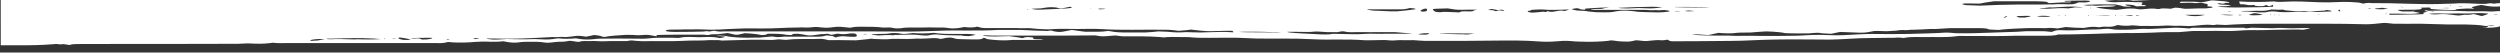 <?xml version="1.0" encoding="utf-8"?>
<!-- Generator: Adobe Illustrator 19.2.0, SVG Export Plug-In . SVG Version: 6.00 Build 0)  -->
<svg version="1.1" id="Layer_1" xmlns="http://www.w3.org/2000/svg" xmlns:xlink="http://www.w3.org/1999/xlink" x="0px" y="0px"
	 viewBox="0 0 1370.3 28.8" style="enable-background:new 0 0 1370.3 28.8;" xml:space="preserve" preserveAspectRatio="none">
<rect x="0" y="0" width="1370.3" height="28.8" fill="#333333" stroke="none"/>
<style type="text/css">
	.st0{fill:#ffffff;}
</style>
<path class="st0" d="M1159.4,0.1c0.9,0,1.8-0.1,2.5-0.1c1.5,0,3,0,4.2,0.1H1159.4z M1179.2,0.1h-13c1.6,0.1,2.8,0.3,2.9,0.4
	C1169.3,0.6,1176.6,0.1,1179.2,0.1z M1324,5.8c-0.1,0-0.4,0-0.8,0c-0.3,0-0.6,0.1-0.7,0.2C1323.3,5.9,1323.8,5.9,1324,5.8z
	 M1370.8,6.1v8.3c-1,0-0.7,0-0.8,0.1c-0.2,0.2-3.1,0.7-5.9,0.7c0,0,0,0-2.6,0c-0.3,0-0.3,0-0.3,0c-0.3-0.1,0.1-0.2,1-0.1
	c0.9,0.1,1.8-0.9,1.8-0.9s0.5,0.1,1.1,0.1s2.2-0.1,2.2-0.2c0-0.1-1.7-0.2-2.3-0.1c-0.6,0-1.6,0.2-2.3,0.3c0,0,0,0-0.5-0.1
	c-6.7-1.1-13.9-0.7-20.9-0.8c-4.9-0.1-9.7-0.3-14.5-0.4c-4.9,0-9.9,0.1-14.9,0c-2-0.1-4.1-0.6-5.8-0.4c-6.9,0.8-9.3,0.7-9.3,0.7
	c-6.3-0.2-16.6-0.3-22.9-0.3h-33.3c-6.3,0-15.6,0.3-20.6,0.7c0,0,0,0-4.7-0.2c-0.5,0-0.5,0-0.5,0c-0.6,0.2-2.1,0.3-3.4,0.1
	s-6.4,0.2-8.4,0.5c0,0,0,0-1.9,0.1c-1.3,0.1-1.3,0.1-1.3,0.1c-1.5-0.1-3.5-0.2-4.7-0.2s-4.1,0.1-4.4,0c-0.2-0.1-2.9-0.2-5.5,0
	c0,0,0,0-2.3,0.1c-2.5,0.1-5,0-7.5,0c-2.4,0-2.4,0-2.4,0c-2.5-0.3-5-0.4-5.6-0.2s-4,0.2-6.6-0.3c0,0,0,0-2.3,0.7
	c-2.2,0.6-4.8-0.1-7,0.4c-0.3,0.1-0.9,0.1-1.2,0.1c-2.2-0.3-4.1-0.3-6.3,0.1c-1.8,0.3-1.8,0.3-1.8,0.3c-2.8,0-7.3-0.2-9.9-0.5
	c0,0,0,0-2.9,0.5c-1.7,0.3-1.7,0.3-1.7,0.3c-1.8-0.3-4.6-0.4-6.1-0.2c0,0,0,0-1.4,0c-3.1,0-6.2-0.1-9.2,0c-4.3,0.2-8.6,0.3-12.9,0.7
	c-2.6,0.3-2.6,0.3-2.6,0.3c-3.3-0.1-5.9-0.3-5.7-0.4c0.2-0.2-1.7-0.6-4.8-0.6c-3,0-13,0-15.3,0s-8.9,0.6-9.9,0.5
	c-1-0.2-6.2,0.3-8.6,0.3c0,0,0,0-2.3,0.1c-1.4,0-1.4,0-1.4,0c-1.9,0.2-3.5,0.3-3.7,0.2c-0.2-0.1-2.7-0.1-4.5,0.3c0,0,0,0-1.9,0.1
	c-3.2,0.2-3.2,0.2-3.2,0.2c-3.5-0.2-7-0.2-7.6,0c-0.6,0.2-3.8,0.8-5.8,0.8c-2,0.1-9.5-0.4-12.2-0.4c0,0,0,0-2,0.4
	c-2.9,0.6-2.9,0.6-2.9,0.6c-3.2-0.1-5.9-0.3-6-0.4c-0.1-0.2-3-0.2-6.2,0.2c0,0,0,0-3.2,0c-3.3,0-3.3,0-3.3,0c-3.7,0-6.8-0.1-6.9-0.2
	c-0.2-0.2-4.9-0.8-10.1-0.9c0,0,0,0-4.6,0.3c-3.7,0.3-3.7,0.3-3.7,0.3c-4.1,0-8,0.1-8.8,0.3c-0.7,0.2-5.6,0.3-9-0.1c0,0,0,0-3.2,0.7
	c-2.3,0.5-2.3,0.5-2.3,0.5c-2.7-0.2-5.5-0.4-6.3-0.4s-2.9,0.1-2.5,0.2c0.4,0.1,6.4,0.5,12.3,0.5c0,0,0,0,5.5,0c2.3,0,2.3,0,2.3,0
	c2.5,0.2,6.7,0.2,9.3,0.1c0,0,0,0.1,2.4,0c2.3,0,4.6,0.1,6.9,0.1c2.5,0,5,0,7.5,0s5-0.1,7.5-0.1c5.4,0.1,10.7-0.6,16.2-0.5
	c5.3,0.2,10.8,0.4,16,0c8-0.5,12.2-0.5,12.2-0.5c6.3,0.1,15.3,0.1,20.1,0c4.8-0.1,18.4-0.5,19.7-0.7c1.4-0.2,5.5,0.2,6.6,0.3
	c1.1,0.1,6.3,0,9.3,0s14-0.5,18.1-0.6c0,0,0,0,3.7-0.1c2.6-0.1,2.6-0.1,2.6-0.1c2.9-0.3,6.6-0.4,8.1-0.3c0,0,0,0,1.6,0
	c1.9,0,1.9,0,1.9,0c2.1-0.1,5.2,0.1,7.1,0.4c0,0,0,0,2-0.7c1-0.4,3.6-0.3,5.4-0.2c6.1,0.2,11.9-0.5,17.9-0.5c2.5,0,4.8-0.7,7.8-0.1
	c2.1,0.4,5.1,0.3,7.6,0.3c3.3-0.1,3.3-0.1,3.3-0.1c3.7-0.3,6.8-0.5,7-0.4c0.1,0.1,2.2,0.1,4.5,0c2.4-0.1,9.9-0.5,12-0.6
	c2.1-0.1,8.1,0.4,8,0.4c0,0,0,0,0.1,0c1.1-0.5,2.6-0.4,4.1-0.4c8.6,0,17.2,0,25.8,0c0.2,0,0.5,0.2,0.8,0.3c0.1,0,0.1,0,0.1,0
	c0.2,0.1,1.5-0.1,3-0.3c0,0,0,0,1.4,0c3.7,0.1,3.7,0.1,3.7,0.1c4.3,0.2,8.6,0.2,9.5,0c0.9-0.1,5.4,0.2,7.7,0.2
	c2.3-0.1,8.7-0.2,9.2-0.1c0.6,0.1,1.2,0.3,0.2,0.3c-1,0.1-3,0.7-3.6,0.6c-0.6-0.2-7.1-0.1-13.4,0c0,0-1.3,0-7.6,0.2
	c-2.5,0.1-5,0-7.5,0c-4.3,0-8.3,0.6-12.7,0.5c-4.2-0.1-8.4-0.1-12.6,0c-1.4,0-2.7,0-4.2,0c-2.3,0-2.3,0-2.3,0
	c-2.7,0.2-6,0.5-7.4,0.6c-1.5,0-5.6,0-6.2,0c0,0,0,0-0.5,0c-2.8,0-5.5,0.2-8.2,0.3c-8.4,0.3-13.9,0.2-13.9,0.2
	c-6.3,0.1-14.9,0.3-19.1,0.5c-4.2,0.2-16.7,0.3-18.3,0.3c0,0,0,0.1-1.5,0.4c-1.4,0.2-3.4,0.3-5.1,0.3c-1.9,0-3.8,0-5.7,0
	c-1.7,0-1.7,0-1.7,0c-1.9,0-8.4-0.1-14.4,0.1c-6,0.2-23.7-0.1-25.9,0c0,0,0,0-1.9,0.2c-5.3,0.7-10.8,0.3-16.2,0.4
	c-3.8,0.1-7.8-0.3-11.6,0.4c-0.7,0.1-0.7,0.1-0.7,0.1c-1.2-0.2-3.4-0.3-5-0.1c0,0,0,0-1.4,0c-7.5,0.2-15.2,0-22.5,0.5
	c-8,0.5-12.2,0.5-12.2,0.5c-6.3-0.1-16.7-0.1-23-0.1c0,0-9.3,0-19.6,0.5c-7.2,0.4-14.3,0.3-21.4,0.4c-7,0.1-14.1,0.1-21.2,0.1
	c-0.7,0-0.7,0-0.7,0c-0.7,0-1.4-0.2-1.6-0.4c-0.1-0.2-0.9-0.6-1.4-0.4s-2.6,0.4-3.7,0.2s-5.9,0.4-7.3,0.5c-1.4,0.1-5.5-0.6-6-0.4
	s-2.9,0.7-4.2,0.7s-4.9-0.1-5.8-0.3s-3.7-0.5-4-0.3c-0.3,0.2-5.7,0.7-11.5,0.7c0,0,0,0-5-0.1c-3.1,0-6.1-0.6-9.3-0.4
	c-1.9,0.1-3.8,0.3-5.8,0.4c-1.9,0.1-3.9,0.1-5.7,0c-10.5-0.8-20.2-0.6-20.2-0.6c-6.3,0.1-16.7,0.2-23,0.2c0,0-10,0-20.7,0
	c-2.1,0-4.2-0.3-6.4-0.4c-2.3,0-4.6,0.1-6.9,0c-2.2-0.1-4.2,0.4-6.6,0.1c-2-0.3-4.5-0.1-6.8-0.1c-2.4,0-5,0.2-7.4,0
	c-9.1-0.7-18.5,0-27.6-0.5c-10.4-0.6-20.7-0.2-31.1-0.4c-3.3-0.1-6.6-0.3-9.9-0.4c-3.6-0.1-7.3,0-10.9,0c-3.4,0-6.9,0.1-10.3,0
	c-2.6,0-4.9-0.4-7.6-0.4c-2.5,0-2.5,0-2.5,0c-2.8-0.1-7-0.1-9.4,0.2c0,0,0,0-2-0.2c-6.7-0.5-13.4-0.4-20.2-0.4
	c-1.9,0-3.3-0.6-5.3-0.4c-2.5,0.2-5.5,0.6-7.4,0.3c-2.5-0.4-2.5-0.4-2.5-0.4c-2.5,0-9.8,0.1-16.1,0.1c0,0-21.8,0-38.5,0
	c-1.8,0-1.8,0-1.8,0c-2.5-0.1-4.9-0.2-5.3-0.1c-0.4,0.1,1.2,0.6,6.4,0.6c0,0,0,0,4.1-0.1c4-0.1,4-0.1,4-0.1c3.8,0.5,7,1,7,1.1
	c0,0,0.3,0.1,0.6-0.1c0.3-0.2,1.5-0.5,2.4-0.5c0.9,0,3.3,0.2,3.1,0.4c-0.3,0.2,0.1,0.8,1.3,0.8s4.4,0,4.4,0.1c0,0-0.9,0.2-1.9,0.3
	c0,0,0,0-1,0c-4.4,0-8.8,0-13.2,0c-1,0-1,0-1,0c-1.3,0.1-4,0.3-6,0.2c-2,0-7.5-0.5-7.9-0.7c-0.4-0.3-1.9-0.9-2-0.6s-1.7,0.9-3.3,0.8
	c0,0,0,0-1.5,0c-1.3,0-1.3,0-1.3,0c-1.5,0-3.6-0.1-4.6-0.1s-4.1-0.1-4.6-0.3c-0.4-0.2-2.1-0.6-2.6-0.6s-2.6,0.1-3.2,0.3
	c-0.5,0.1-2.6,0.6-2.8,0.4s-2-0.5-3.8-0.4c-1.7,0.1-6.9,0.4-7,0.3c-0.1-0.1-2.4-0.1-4.5,0.1c-2.1,0.2-9.2-0.1-10.5,0
	c0,0,0,0-1.4,0.1c-1.2,0.1-1.2,0.1-1.2,0.1c-1.7,0-3.3,0.1-3.6,0c-0.3-0.1-3.7,0-5.7-0.3c0,0,0,0-1.3,0.2c-6.2,0.7-7.1,0.7-7.1,0.7
	c-6.3-0.1-13-0.2-15-0.1c0,0,0,0-2-0.5c-1.5-0.4-4.4-0.1-6.7-0.1s-4.6-0.1-6.9,0c-2.4,0-4.8,0.1-7,0.4c-2,0.2-3.7-0.5-6-0.1
	c-2.1,0.4-4.9,0.1-7.4,0.1c-2.3,0-4.6-0.1-6.9,0c-4.9,0.1-9.7,0.3-14.5,0.4c-1,0-1,0-1,0c-1.3-0.2-2.7-0.3-3.1-0.2
	c-0.4,0-4-0.1-5.7,0.1s-8.7,0-12.6,0.3c-3.8,0.3-17.8,0-21.7,0.2c0,0,0,0-3.8-0.2c-1.6-0.1-2.7-0.5-4.4,0c-0.7,0.2-2.2,0.1-3.3,0.1
	c-3.1,0.1-6.3-0.1-9.2,0.1c-2.9,0.2-5.6-0.3-8.3-0.1c-2,0.1-4.2-0.3-5.9,0.4c-0.1,0.1-0.7,0-1.1,0c-1.8-0.1-3.5-0.8-5.2-0.4
	c-1.8,0.4-3.5,0.4-5.3,0.4c-2.5,0.1-5,0.8-7.5,0.4c-2.8-0.5-5.8-0.4-8.7-0.4c-1.8,0-3.5,0-5.4,0.3c-1.7,0.3-4.3,0.2-6.5-0.2
	c-2-0.4-2-0.4-2-0.4c-2.1,0.3-6.3,0.4-9.3,0.2c0,0,0,0-2.5,0c-2.3,0-4.7,0.3-7,0.4c-2.5,0.1-2.5,0.1-2.5,0.1c-2.5,0.1-6.6,0-9.1-0.3
	c0,0,0,0-1.1,0.3c-2.1,0.5-4,0.3-6,0.3c-26.6,0-53.2,0-79.8,0c-1.8,0-1.8,0-1.8,0c-1.9,0.1-5.1,0.1-7.3-0.2c0,0,0,0-1.4,0.2
	c-3.9,0.5-7.5,0.4-11.4,0.2c-2-0.1-4.1,0.2-6.2,0.2c-26.8,0.1-53.6,0.1-80.4,0.1c-3.6,0-3.6,0-3.6,0c-3.9,0-7.2,0.1-7.3,0.2
	c-0.1,0.2-0.9,0.4-1.6,0.3c-0.7-0.1-2.9-0.5-3.1-0.4c-0.2,0-1.4,0.2-1.8,0.1c-0.4-0.1-2.2-0.3-3-0.1c-0.8,0.1-8.2,0.6-14.5,0.6
	c0,0-6.8,0-14.8,0V0h1159.1c-3.4,0.2-7.4,0.5-5.5,0.5c0,0,0,0,2.1,0.5c1.6,0.4,4.4,0.2,6.6,0.1c1.9-0.1,3.6-0.1,5.4,0
	c2.2,0.1,2.2,0.1,2.2,0.1c2.7-0.1,4.5,0.1,4.1,0.4s-0.9,1.1-0.3,1.1c0.7,0,2.2,0.2,2.2,0.3c0,0.1-0.4,0.4-0.9,0.4
	c-0.6,0-2.5-0.1-2.8,0c-0.3,0-1.7,0.2-1.8,0c-0.2-0.1-1.3-0.6-2.2-0.7c-0.9-0.1-3.5-0.3-3.6-0.2c-0.1,0.1,0.1,0.5,0.8,0.6
	c0.7,0.1,2.4,0.3,2.4,0.3c0,0.1-0.6,0.2-1.4,0.2c-0.7,0.1-2.9,0-3-0.1c0-0.1-2.1-0.7-4.4-1.1c0,0,0,0-2.5,0c-5.3,0-5.3,0-5.3,0
	c-6,0.1-10.2,0.3-9.5,0.4s2.9,0.4,3.1,0.3c0.2-0.1,1.6-0.2,2.6,0s5.4-0.2,6.8-0.2s5.4,0.1,5.4,0.2c0,0.1-1.7,0.6-4,0.6
	s-7.6,0.2-7,0.4s5.8,1.1,11.2,1.3c0,0,0,0,4.8-0.6c1.3-0.2,2.9-0.1,4.4-0.1c1.2,0,2.3,0.4,3.5,0.4s1.2,0,1.2,0
	c1.2,0,3.2-0.4,4.4-0.4c0,0,0,0,1,0c1.2,0,1.2,0,1.2,0c1.7,0.3,3.1,0.3,3.3,0.1c0.1-0.2,2.8-0.3,5.6,0c0,0,0,0,1-0.2
	c1.6-0.4,1.6-0.4,1.6-0.4c1.6,0,3.6,0.3,4.5,0.5c0.9,0.3,6-0.1,8.3-0.1c0,0,0,0,2.2,0c1.8,0,1.8,0,1.8,0c2.1-0.2,3.8-0.4,3.8-0.5
	c0-0.1-0.4-0.5-0.9-0.5s-2.4-0.1-2.1-0.3s0.6-0.9-0.1-1.1c-0.6-0.2-3.3-0.8-3.9-0.7c-0.6,0.1-2.7,0.3-2.9,0.2
	c-0.3-0.1-1.9-0.2-3.2-0.2s-4.8,0.2-4.9,0.1c-0.1-0.2,0.2-0.6,1-0.7c0,0,0,0,0.7,0c2.5,0,2.5,0,2.5,0c2.7,0,5.9,0.1,7.2,0.3
	c1.2,0.2,4.8-0.8,5.9-1c1.1-0.1,4.6,0.4,5.7,0.4s4.1,0.5,4.1,0.6c0,0.1-0.2,0.5-0.5,0.4c-0.3-0.1-1.2-0.1-1.4,0
	c-0.2,0.1-1.3,0.5-1.9,0.4c-0.6-0.1-2.5-0.3-2.6-0.2c-0.1,0.2,0.7,0.7,2.2,0.7c1.6,0.1,5.6,0.3,5.2,0.4c-0.3,0.1-2.2,0.5-3.3,0.5
	s-4.2,0.1-4.2,0.2c0,0.1,4.4,0.5,10.1,0.5c5.6,0,20.5-0.2,20.5-0.5s-0.2-1.1-0.5-0.9c-0.3,0.2-1.1,0.7-1.3,0.7
	c-0.3,0-1.1-0.1-1.2-0.2c-0.1-0.1-0.8-0.6-1-0.4c-0.2,0.2-1.4,0.6-2.3,0.6s-3.5-0.1-3.6-0.2c0-0.1-0.5-0.6-0.8-0.5
	c-0.3,0.1-2,0.2-2.8,0.1c-0.8-0.2-3.1-0.5-3.2-0.5c-0.1,0-1.1,0.2-1.3,0s-0.6-0.7-0.6-0.7c0.1,0,0.3-0.2,0.1-0.3
	c-0.2-0.1-0.3-0.4,0.1-0.5c0,0,0,0,0.3,0c3.7,0.2,3.7,0.2,3.7,0.2c4,0.1,9.4,0.1,12-0.1c0,0,0,0,2.3-0.1c0.8,0,0.8,0,0.8,0
	c1,0.3,4.1,0.3,7,0.1c0,0,0,0,3-0.1c6.6-0.1,13,0.6,19.6,0.5c3.1-0.1,3.1-0.1,3.1-0.1c3.4-0.2,7.4-0.2,8.9-0.1c0,0,0,0,1.4,0.1
	c1.2,0.1,2.7,0.1,3.7,0.3c1.9,0.5,1.9,0.5,1.9,0.5c1.4-0.4,3.5-0.5,4.6-0.3c0,0,0,0,1,0c12.1-0.1,24.2,0.8,36.3,0.5
	c2.5-0.1,2.5-0.1,2.5-0.1c2.7,0,6.3-0.2,8-0.3s8.1,0.1,11.1,0.3c0,0,0,0,2.7,0c1,0,1,0,1,0c1.3-0.2,2.7-0.4,2.9-0.3
	c0.2,0,1.7,0.3,2,0.2c0.1-0.1,0.9-0.2,2.9-0.3v1.8c-2,0.2-4.8,0.2-7.4-0.3c-2.7-0.5-2.8-0.5-2.8-0.5c-3.9,0.6-6.2,1.4-5,1.6
	c1.2,0.3,1.8,0.6-0.7,0.4c-2.5-0.2-9.1,0.4-8.4,0.5c0.7,0.1,0.6,0.3-2.7,0.3c-3.3,0-11.6-0.5-11.2-0.7c0.3-0.2,0.4-0.7-1.1-0.7
	c-1.4,0-5.1,0.1-4.1,0.3c1,0.2,0.9,0.8-2.7,0.9c-3.7,0.1-10,0-10,0.1c-0.1,0.1,1.3,0.9,3.2,0.9c0,0,0,0,1.7,0s1.7,0,1.7,0
	c0.7,0,1.3-0.1,1.8-0.1c-0.1,0,0,0.1,0.5,0.2c1,0.1,3.5,0.7,3.2,0.8c-0.4,0.1-3.8,0.5-6.5,0.4c-2.7-0.1-10.2-0.2-10.2-0.1
	c0,0.1,0.1,0.6,0.3,0.6c0,0,0,0,0.1,0c6.3,0,7.5-0.1,7.5-0.1c6.3,0,11.2-0.2,11-0.4c-0.2-0.1-0.4-0.7,0.3-0.8
	c0.7-0.1,2.4-0.4,1.9-0.4S1329,6.1,1329,6c0,0,0.3-0.3,0.6-0.4c0,0,0,0,0.2,0c0.5,0.1,1,0.3,1.4,0.3c8.1-0.2,12.8,0,12.8,0
	c6.2,0.2,11.8,0.4,12.4,0.3c0.6,0,4.1-0.1,6.3,0c0,0,0.1,0,2.2,0.1c1.8,0.1,3.5-0.3,5.5-0.2H1370.8z M1347.4,3.6c0,0,1,0.1,1.5,0.1
	s0.8-0.1,0.8-0.1s-0.4-0.1-0.8-0.1S1347.4,3.6,1347.4,3.6z M1343.1,3c0,0.1,0,0.3,0.1,0.3c0.1,0,0.3-0.2,0.3-0.3c0,0,0-0.1-0.1-0.1
	C1343.4,2.9,1343.2,3,1343.1,3z M1338.2,4.4c0,0,2.3,0.1,3.1,0.1s1.5-0.1,1.5-0.1s-0.7-0.1-1.5-0.1
	C1340.4,4.3,1338.2,4.4,1338.2,4.4z M1316.4,3.8C1316.4,3.8,1316.4,3.9,1316.4,3.8c0.3,0.2,0.7,0.3,0.8,0.3c0,0,0.1-0.1-0.1-0.2
	C1317,3.9,1316.5,3.8,1316.4,3.8z M1315.5,3.4c-0.1,0,0.3,0.2,0.5,0.2c0.1,0.1,0.2,0.1,0.3,0.1c0,0,0-0.1-0.1-0.1
	S1315.6,3.4,1315.5,3.4z M1171.6,1.8c0,0,0.2,0.1,0.4,0.1c0.2,0,0.8,0,0.8,0s-0.6-0.1-0.8-0.1S1171.6,1.8,1171.6,1.8z M177.9,21.4
	c-0.1,0-1.8-0.1-3.6,0c-1.9,0.1-5.8,0.6-3.6,1c0,0,0,0,1.4-0.1c2-0.1,2-0.1,2-0.1C176.3,21.8,177.9,21.4,177.9,21.4z M208.5,21.4
	c-0.4-0.1-5.3-0.4-9.9-0.5c-4.6-0.1-17.4,0.3-17.8,0.3c-0.4-0.1-1.8-0.1-1.7,0.1c0,0.2,2.3,0.3,4.9,0.1c2.6-0.1,10,0.3,10.3,0.2
	c0.3-0.1,2.6-0.1,5.2,0C202.1,21.7,208.8,21.5,208.5,21.4z M210.9,21.2c0,0,0-0.1-0.1-0.1c-0.1,0-0.3,0-0.3,0.1c0,0.1,0,0.3,0.1,0.3
	C210.7,21.5,210.8,21.3,210.9,21.2z M217,21.3c0,0-0.4-0.1-0.8-0.1c-0.4,0-1.5,0.1-1.5,0.1s1.1,0.1,1.5,0.1S217,21.3,217,21.3z
	 M225.1,21.6c0-0.1-3-0.6-4.1-0.8c-1.2-0.2-2.2-0.3-2.4-0.2c-0.2,0.1-0.3,0.4,0,0.6c0.3,0.2,2,0.7,3.2,0.7c0,0,0,0,0.9,0
	c0.7,0,0.7,0,0.7,0C224.2,21.8,224.9,21.7,225.1,21.6z M235.6,20.7c-2.9,0-10.9,0.1-10.4,0.3c0.5,0.1,2.3,0.2,3.2,0
	c0.9-0.2,2.9,0.5,2.6,0.6c-0.2,0.1,1.1,0.1,3.1,0C236.1,21.4,238.5,20.7,235.6,20.7z M246.7,21.7c0,0-1-0.1-1.3-0.1
	c-0.4,0-0.6,0-0.6,0.1c0,0.1,0.4,0.2,0.7,0.2C245.8,21.8,246.7,21.7,246.7,21.7z M262.7,21.3c0-0.1-1-0.3-2.2-0.4
	c-1.2-0.1-1.1,0.5,0.1,0.5C261.8,21.4,262.7,21.3,262.7,21.3z M602,4.9c0,0.1,0.6,0.2,1.4,0.2c0.8-0.1,2.8-0.2,2.8-0.2
	c0-0.1-2-0.2-2.8-0.2C602.7,4.7,602,4.7,602,4.9z M597.2,4.7c0,0,0.2,0.1,0.4,0.1s0.8,0,0.8,0s-0.6-0.1-0.8-0.1
	C597.4,4.7,597.2,4.7,597.2,4.7z M565.5,4.9c0.3,0.1,2.8,0.5,4.4,0.4c1.6-0.1,8.8-0.4,11.7-0.5s8.1-0.5,4.9-1.1c0,0,0,0-3.4,0.7
	c-0.7,0.2-2.1,0.3-2.6,0.1c-2.4-0.8-5.5-0.6-7.5-0.3c-2.6,0.4-2.6,0.4-2.6,0.4C567.3,4.7,565.1,4.8,565.5,4.9z M563.1,5.3
	C563.1,5.3,563.1,5.4,563.1,5.3c0.2,0.1,0.4,0.1,0.4,0s0-0.3-0.1-0.3C563.3,5,563.1,5.2,563.1,5.3z M468.2,18.3c0,0,0,0-1.3,0
	c-1.4,0-2.7,0.4-4.1,0.4c-1.3,0-1.3,0-1.3,0c-1.3-0.2-2.9-0.3-3.4-0.1c-0.6,0.2-2.4,0.6-2.8,0.4s-1.7-0.6-2.2-0.5
	c-0.5,0.1-1.7,0.3-1.9,0.2c-0.2-0.1-1.4,0-2.4,0.2c-0.9,0.2-4.8,0.7-5.9,0.5c-1-0.2-4.8-0.9-5.6-0.9s-3.1,0.1-2.9,0.2
	c0.1,0.2-0.1,0.5-0.9,0.5c-0.9,0-2.9-0.1-3-0.2c0-0.1-3-0.5-6.4-0.5c0,0,0,0-3,0c-0.3,0-0.3,0-0.3,0c-0.4,0.3-1,0.5-1.4,0.6
	c-0.5,0.1-2.2,0.2-2.7,0s-4.9-0.8-8.5-0.9c0,0,0,0-3.1,0.7c-0.7,0.2-2,0.2-2.7,0c-3.5-0.8-3.5-0.8-3.5-0.8c-3.6,0.5-6.9,0.8-7.3,0.7
	c-0.4-0.1-2.6,0.1-2.9,0.3c-0.4,0.2-1.7,0.1-3-0.1c0,0,0,0-1.2,0c-8.4,0-13.9,0-13.9,0c-6.3,0-11.2,0.2-11,0.3
	c0.3,0.1,0.7,0.5,0.6,0.5c-0.1,0.1-0.9,0.1-1.5-0.1c-0.6-0.2-3.8-0.7-4.9-0.6c-1.1,0.1-4.5,0.3-4.8,0.2s-3.2-0.2-5.9-0.2
	c-2.8,0.1-10.3,0.7-10.7,1c-0.4,0.3-2.8,0-2.6-0.1c0.2-0.1-1.3-0.6-4.3-0.8c0,0,0,0-1.7,0.4c-2.6,0.5-2.6,0.5-2.6,0.5
	c-2.2-0.4-4.7-0.6-5.5-0.4c-0.8,0.1-4.4,0.6-5.3,0.6c-0.9-0.1-4.4-0.1-4.6,0s-1.9,0.1-3.5,0c0,0,0,0.1-1.2,0.1
	c-3.3,0.1-6.6,0.4-9.9,0.5c-3.4,0.1-6.9,0.3-10.3,0.3c-4.4,0-4.4,0-4.4,0c-4.9,0-9.3-0.2-9.8-0.1c-0.5,0.1,1.7,0.5,3.9,0.6
	c2.2,0.1,7.9-0.5,8.2-0.3c0,0,0,0,0.3,0c3.6,0.1,3.6,0.1,3.6,0.1c3.9,0.1,8.8,0,10.7-0.1c0,0,0,0,1.7,0.1c2.7,0.1,5.3,0.3,8.1-0.1
	c2.7-0.4,2.7-0.4,2.7-0.4c2.9,0.4,7.3,0.3,9.7,0c0,0,0,0,2.4,0.4c2.7,0.4,5.4,0.3,8.1,0c0.8-0.1,1.7-0.2,2.6-0.2
	c6.9-0.1,13.8-0.1,20.7,0c1.9,0,3.7,0.1,5.4-0.1c4.6-0.6,9.3-0.4,13.9-0.4c1.4,0,3.1,0.2,4,0c3.4-0.8,7-0.3,10.5-0.3
	c3.5-0.1,7.1-0.4,10.5,0.3c0.8,0.2,0.8,0.2,0.8,0.2c1.7-0.3,3-0.6,3-0.7c0-0.1-0.8-0.3-1.6-0.3s-3-0.2-3-0.2c0-0.1,0.8-0.2,1.8-0.2
	s3.6,0.2,4,0.4c0.4,0.2,5.6,0.8,10.8,0.8c0,0,0,0,4.6-0.1c2.3,0,2.3,0,2.3,0c2.5-0.2,5.5-0.5,6.6-0.6c0,0,0,0,1.2,0.1
	c1.1,0.2,1.1,0.2,1.1,0.2c1,0.1,3,0,4.4-0.2c0,0,0,0,1,0c5.5,0,11.1,0,16.6,0c1.3,0,2.9,0,3.8-0.2c2-0.5,2-0.5,2-0.5
	c2,0.2,3.8,0.4,3.9,0.6c0.1,0.2,1,0.7,1.5,0.4c0.5-0.2,2.7-0.7,4.2-0.5c1.5,0.2,6,0.4,6.5,0.2S470.2,18.8,468.2,18.3z M475.4,18.7
	c0,0-1.1-0.1-1.5-0.1c-0.5,0-0.8,0.1-0.8,0.1s0.4,0.1,0.8,0.1C474.3,18.8,475.5,18.8,475.4,18.7z M534.7,19.1c0,0,0,0-0.2-0.1
	c-2.5-0.6-5.4-0.3-8.1-0.4c-4-0.1-8.1,0.2-12.2-0.3c-2.5-0.3-2.5-0.3-2.5-0.3c-3.5,0.4-8.5,0.4-11.2,0.1c0,0,0,0-3.4,0.4
	c-0.9,0.1-2.3,0.2-3,0c-2.2-0.5-5-0.5-6.5-0.2c-2.2,0.4-4,0.2-6,0.3c-1.3,0.1-1.3,0.1-1.3,0.1c-1.7-0.1-2.8,0-2.4,0.2
	c0.4,0.1,2.7,0.6,4.1,0.5c1.4-0.1,5.8-0.3,6-0.2c0.2,0,1.4,0.2,1.7,0.1c0.4-0.1,1.4-0.3,1.6-0.2c0.2,0.1,1,0.2,1.3,0c0,0,0,0,0.3,0
	c3.9,0,7.7-0.4,11.6,0.2c1.5,0.2,3.8,0.3,4.9,0c1.9-0.5,3.9-0.5,5.4-0.3c3.6,0.4,7.3,0.3,11,0.4c1,0,1,0,1,0c1,0.3,2.9,0.4,4.1,0.4
	C532.1,19.7,534.9,19.1,534.7,19.1z M675.5,16.9c-0.2-0.1-5.6,0-11.9,0.2c0,0-3.1,0.1-10.1-0.8c-0.6-0.1-0.6-0.1-0.6-0.1
	c-0.8,0.2-3.9,0.5-6.9,0.7c0,0,0,0-2.2-0.3c-1.7-0.2-3.2-0.3-4.8-0.3c-12.1-0.2-24.2,0.4-36.3-0.4c-3.9-0.2-8,0-12,0
	c-4.2,0-8.5-0.2-12.6,0c-3.8,0.2-3.8,0.2-3.8,0.2c-4-0.1-8.1-0.4-9.1-0.6s-5.4,0.1-7.5-0.1c0,0,0,0-1.9,0c-4.7,0-9.5,0-14.3,0
	c-1.2,0-2.8,0-3.7-0.2c-2.1-0.6-2.1-0.6-2.1-0.6c-1.5,0.5-4.7,0.6-7.2,0.2c0,0,0,0-2,0.4c-2.3,0.4-5,0.5-6.5,0.2
	c-2.1-0.4-4-0.3-6-0.3c-3.1-0.1-6.1-0.1-9.2,0c-3.7,0.1-7.5-0.3-11.1,0.4c-1,0.1-3,0.1-3.8-0.1c-2-0.6-4-0.2-6-0.3
	c-1.9-0.2-3.9-0.4-5.8-0.4c-3.9,0.1-7.9-0.4-11.6,0.4c-0.5,0.1-0.5,0.1-0.5,0.1c-0.9-0.1-2.7-0.3-4.1-0.4c0,0,0,0-1.2-0.1
	c-2.8-0.2-5,0.5-7.6,0.5c-1.9,0-3.6-0.3-5.3-0.4c-1.6-0.1-3.4,0.3-5.2,0.3c-1.4,0-1.4,0-1.4,0c-1.6-0.2-3.4,0-4,0c0,0,0,0-0.6,0
	c-6.3,0-12.6,0.6-19,0.5c-7.3-0.1-10.5,0-10.5,0c-6.3,0.2-12,0.5-12.7,0.6c0,0,0,0-0.7,0c-3.9,0.1-3.9,0.1-3.9,0.1
	c-4.2-0.2-8.7-0.3-10-0.2c-1.2,0.1-5.1-0.1-6.6,0.1c0,0,0,0-1,0c-1.9,0.1-4.1-0.1-5.7,0.1c-1.2,0.2-1.2,0.2-1.2,0.2
	c-1.2,0.6,0.9,1,4.8,1c3.9,0,14.5-0.1,15.2-0.2s2.6-0.3,2.7-0.2c0.1,0.1,0.8,0.3,1.2,0.1c0.5-0.1,2.4-0.5,2.8-0.3
	c0.3,0.2,2.7,0.6,4.6,0.3c0,0,0,0,1.6,0c19.7,0,39.4,0,59.1,0c9.3,0,16.6,0,16.6,0c6.3,0,16.7,0.1,23,0.1c0,0,7.3,0,16.8-0.4
	c11-0.5,22.3,0.2,33.4-0.5c2.4-0.1,4.9,0.1,7.4,0c6.1-0.2,11.9,0.5,17.9,0.5c0.4,0,0.4,0,0.4,0c0.5,0.2,1.9,0.1,3.3-0.2
	c0,0,0,0,1.4,0.4c1.8,0.5,4,0.5,5.4,0.2c4.6-0.9,4.6-0.9,4.6-0.9c4.5,0.7,8.4,1.2,8.7,1c0,0,0,0,0.4,0c3.5-0.1,7,0.2,10.4-0.4
	c0.3-0.1,1.1,0,1.5,0.1c3.1,0.7,6.6,0.7,10.1,0.7c3.1,0,6.1,0,9.2,0c1.4-0.1,2.8-0.2,4.2-0.3c3-0.3,3-0.3,3-0.3
	c3.6,0.1,6.8,0.3,7.2,0.4c0.4,0.1,4.4,0.3,7.9,0c0,0,0,0,3.3,0.1c0.2,0,0.2,0,0.2,0c0.2,0,2.1,0,4.2,0.1c2.1,0,10.6-0.4,14.4-0.3
	c0,0,0,0,3.5,0.2c0.2,0,0.2,0,0.2,0C676.2,17.6,675.8,17.2,675.5,16.9z M687.2,17.4c-4.5,0-8.2,0-8.2,0.1c0,0,2.6,0.2,5.7,0.2
	s12,0,12.9,0.1c0.8,0.1,3.9,0.2,4.4,0.1C702.5,17.8,691.7,17.3,687.2,17.4z M778.7,6.1c0.5,0.3,1.7,0.4,2.8,0.1c1-0.3,1-1.5-0.1-1.5
	C780.4,4.7,778.2,5.7,778.7,6.1z M764.4,17.6c0,0-0.5,0-6.3,0c-4.6,0-9.2,0.1-13.8,0c-2.5,0-5.2,0.3-7.6-0.4c-0.4-0.1-1.8,0-2.1,0.1
	c-1.3,0.5-2.9,0.3-4.3,0.3c-3.1,0-3.1,0-3.1,0c-3.4-0.3-6.4-0.4-6.6-0.3c-0.2,0.1-3,0.3-5.6,0.2c-2.6,0-9.6-0.2-9.6,0
	s3.6,0.6,7.9,0.8c0,0,0,0,3.8,0.2c3.9,0.2,3.9,0.2,3.9,0.2c4.4,0.3,8.3,0.2,8.5,0c0.2-0.2,2.3-0.2,4.7-0.1c2.4,0.1,10.9,0.3,13.5,0
	c2.6-0.3,10.3,0.1,11.7-0.1c0,0,0,0,1,0c4.2,0,8.4,0,12.6,0c0.7,0,0.7,0,0.7,0C774.7,18.4,770.4,18.1,764.4,17.6z M772.7,4.4
	c0,0,0,0-1.1,0.3c-2.4,0.6-4.8,0.4-7.1,0.4c-4.5,0-9.1,0-13.7,0c-1,0-1,0-1,0c-1.2,0,0.1,0.4,2.8,0.7c0,0,0,0,2.5,0.1
	c2.5,0.1,2.5,0.1,2.5,0.1c2.8,0.2,6.5,0.3,8.3,0.2c1.9-0.1,8.7-0.9,9.7-1.1S775.3,4.5,772.7,4.4z M782,18.2c-2.7,0-4.8,0.5-4.5,0.6
	c0.4,0.1,2,0.2,3.6,0.2C782.7,19,784.8,18.2,782,18.2z M798.1,18.3c0,0-2,0-8.6,0c-0.1,0-0.3,0-0.4,0.1c0.1,0,1.8,0.1,3.7,0.2
	c1.9,0.1,7.8,0.2,8,0.2c0.2-0.1,2.1,0,2.4,0.1c0.3,0.1,1.5,0,2.7-0.2c0,0,0,0,1-0.1c0.9-0.1,0.9-0.1,0.9-0.1
	C808.8,18.4,804.5,18.3,798.1,18.3z M808.9,5.5c0.3-0.1,0.8-0.1,1.2-0.1c-0.7-0.1-1.8-0.1-3-0.1c0,0,0,0-1.8,0
	c-2.6,0-5.6,0.2-7.9-0.1c-3.9-0.6-3.9-0.6-3.9-0.6c-4.1,0.1-7.7,0.2-8.1,0.4c-0.3,0.2,0.8,1.3,1.6,1.5s2.3,0.3,3.3,0.1
	c1.1-0.2,4.7,0,7.1,0.1c0,0,0,0,2.1,0.1c0.3,0,0.3,0,0.3,0c0.4-0.1,0.7-0.3,0.8-0.4c0.1-0.1,1.1-0.2,2.3-0.2
	c1.1,0.1,4.2,0.1,4.4-0.1C807.5,5.9,808.3,5.5,808.9,5.5z M824.6,5.8c0-0.1-1.6-0.6-2-0.5s-1.2,0.2-1.7,0.2c0,0,0,0-0.2,0
	c-3.1-0.6-3.1-0.6-3.1-0.6c-1.6,0.3-2.2,0.6-1.5,0.6s2.7,0.1,2.8,0.3c0.2,0.1,0.8,0.4,1.2,0.3c0.4-0.1,1.6-0.7,2.5-0.4
	C823.5,6,824.5,6,824.6,5.8z M911.5,3.9C912.3,3.9,912.2,3.9,911.5,3.9L911.5,3.9z M886.9,4.3c0,0.1,1.8,0.3,4.1,0.3c0,0,0,0,2.1,0
	c1.7,0,3.4-0.2,5.1-0.2c2,0,4,0.2,6,0.2c1.8,0,3.5-0.1,5.3-0.4c1.5-0.3,1.6-0.3,1.6-0.3c-1,0-2.7-0.1-5.1-0.2c0,0,0,0-4.7,0.1
	c-4.8,0.1-4.8,0.1-4.8,0.1C891.2,4.1,886.9,4.3,886.9,4.3z M860.2,5.2c-0.1,0-5.6,0.1-7.7,0.2c-2.1,0.1-5.2,0-6.9-0.2
	c-1.7-0.1-6.6,0.2-6.5,0.3c0.2,0.1,0,0.4-0.9,0.4c-0.9,0-1.5,0.5,0.4,0.9c1.9,0.4,7.3-0.5,7.6-0.4c0.3,0.1,1.1,0.3,1.3,0.1
	s1-0.5,1.2-0.3c0.2,0.2,1.7,0.4,2.8,0.2c1-0.2,4.2-0.8,4.6-0.6c0.4,0.1,1.5,0.3,2.1,0.1C858.8,5.7,860.2,5.2,860.2,5.2z M915.1,6.1
	c0-0.1-0.5-0.3-1.1-0.4c-0.6-0.1-2.6-0.3-3-0.2c-0.5,0.1-1.8,0.2-2.3,0.1c-0.5-0.1-2.4-0.1-2.6,0c-0.2,0.1-2,0-4.1-0.2
	c0,0,0,0-1.6,0c-9,0-17.9,0-26.9,0c-0.9,0-0.9,0-0.9,0c-1-0.1-0.6-0.3,0.8-0.4c0,0,0,0,1.3-0.1c1.4-0.1,2.9,0.2,4.3-0.3
	c0.7-0.2,0.7-0.2,0.7-0.2c1.2-0.1,2.2-0.1,2.2-0.2c0-0.1-2.1-0.1-4.6,0c-2.4,0.1-8.8,0.5-8.6,0.6s0.6,0.5-0.1,0.5
	c-0.6,0-2.2-0.1-2.4-0.3c-0.2-0.1-1.2-0.5-2-0.5c-0.8,0.1-3.1,0.4-2.6,0.6s2.4,0.7,3.5,0.7s4.1,0.2,4.5,0.3c0.4,0.1,3.1,0.5,5.3,0.6
	c2.3,0.1,7.9,0.1,8.7-0.1c0.7-0.2,4.4-0.8,6.6-0.8c2.1,0,7.2,0.5,6.4,0.5s1.7,0.3,7.4,0.4c0,0,0,0,5.1,0.1c2.1,0,4-0.2,5.8-0.5
	C915.1,6.2,915.1,6.2,915.1,6.1z M921.2,6.1c0,0-1.7-0.1-2.3-0.1s-1.1,0.1-1.1,0.1s0.5,0.1,1.1,0.1S921.2,6.2,921.2,6.1z M928.3,6
	c0,0,0,0-1-0.1c-0.9-0.1-0.9-0.1-0.9-0.1c-0.8-0.1-2.4,0.1-2.7,0.2c-0.3,0.1,0.6,0.2,1.9,0.2C927,6.2,929.4,6.1,928.3,6z M937.1,4
	c0,0-5.2-0.2-11.5-0.2c0,0-1,0-7.2,0c-0.1,0-0.3,0-0.4,0.1c-0.1,0-0.1,0-0.1,0c0,0.1,9.3,0.2,12.8,0.2S937.1,4.1,937.1,4z M1100.2,9
	c-0.1-0.1-0.5-0.1-0.9,0c-0.4,0.1-1.5,0.8-0.8,0.7C1099.2,9.6,1100.3,9.1,1100.2,9z M1113,8.8c-0.2-0.2-4.8-0.1-6.5,0
	s-1.5,0.4,0.4,0.8c0,0,0,0,1.5,0c1.6,0,1.6,0,1.6,0C1111.9,9.3,1113.2,9,1113,8.8z M1121.7,8.7c-2-0.2-5.7,0.1-4.9,0.3
	c0.7,0.2,5.2,0.3,6.4,0.2C1124.4,9.1,1123.7,8.9,1121.7,8.7z M1128.8,8.5c0,0,0-0.1-0.1-0.1c-0.1,0-0.3,0-0.3,0.1
	c0,0.1,0,0.3,0.1,0.3S1128.7,8.6,1128.8,8.5z M1132.2,8.7c0-0.1,0-0.3-0.1-0.3s-0.3,0.2-0.3,0.3c0,0,0,0.1,0.1,0.1
	S1132.2,8.8,1132.2,8.7z M1141.8,4.1c0-0.1-2.5-0.4-5.5-0.5c-3-0.1-11.2,0.6-11.5,0.5c-0.3-0.1-1.9-0.1-2.8,0.1c0,0,0,0-0.8,0.1
	c-1.1,0.1-1.1,0.1-1.1,0.1c-1.2,0-2.2,0-2.2,0.1c0,0.1,1.8,0.3,4.1,0.3c0,0,0,0,2-0.1c2-0.1,2-0.1,2-0.1c2.2-0.2,5.6-0.2,7.6,0
	c0,0,0,0,2.2-0.3c1.7-0.3,1.7-0.3,1.7-0.3C1139.9,4.1,1141.8,4.1,1141.8,4.1z M1144.8,1.1c1.1-0.2,1.4-0.8-1.8-0.8
	c-3.1,0-11.4,0.1-11.4,0.2c0,0.2,0.5,0.5,0.9,0.4c0.4,0,1.9-0.1,2.5,0c0.6,0.1,0.5,0.5-2.1,0.4s-9.1,0.5-9.9,0.4
	c-0.8-0.1-1.9-0.3-0.6-0.3s-0.2-0.7-6.5-0.7c0,0-9,0-18.9,0c-4.1,0-4.1,0-4.1,0c-3.9,0.5-7.2,1.1-7.3,1.2c-0.1,0.2-6.2-0.1-8.4,0
	c-2.2,0.1-2.1,0.5,0.2,0.9c0,0,0,0,2.4,0.1c5.5,0.2,5.5,0.2,5.5,0.2c5.8-0.3,14.8-0.6,20-0.6s19.3,0,20.1-0.1c0.8-0.1,4-0.2,5.3-0.1
	c1.3,0.1,5,0.1,5.6,0s1.9-0.5,2.1-0.6c0.1-0.2,1.3-0.5,2.1-0.4S1143.7,1.4,1144.8,1.1z M1144.9,8.7c0-0.1,0-0.3-0.1-0.3
	c-0.1,0-0.3,0.2-0.3,0.3c0,0,0,0.1,0.1,0.1C1144.6,8.8,1144.8,8.8,1144.9,8.7z M1146,4.3C1146,4.3,1146,4.2,1146,4.3
	c-0.2-0.1-0.4-0.1-0.4,0s0,0.3,0.1,0.3C1145.8,4.6,1146,4.4,1146,4.3z M1156.7,8.6c0,0-1.2-0.1-2.7-0.1s-5.4,0.1-5.4,0.1
	s3.9,0.1,5.4,0.1S1156.7,8.7,1156.7,8.6z M1159.8,8.5c0,0,0-0.1-0.1-0.1s-0.3,0-0.3,0.1c0,0.1,0,0.3,0.1,0.3S1159.8,8.6,1159.8,8.5z
	 M1163.6,8.7c0,0-0.6-0.1-0.8-0.1c-0.2,0-0.4,0-0.4,0s0.2,0.1,0.4,0.1S1163.6,8.7,1163.6,8.7z M1169.1,8.6c0-0.1-0.6-0.2-1.4-0.2
	c-0.8,0.1-2.8,0.2-2.8,0.2c0,0.1,2,0.2,2.8,0.2S1169.1,8.7,1169.1,8.6z M1172.6,8.6c0,0-1-0.1-1.3-0.1c-0.3,0-0.6,0-0.6,0.1
	c0,0.1,0.3,0.2,0.7,0.2C1171.7,8.8,1172.7,8.7,1172.6,8.6z M1208.7,8.1c-3.6,0-6.9,0-11.1,0C1201.5,9.1,1204.9,9.1,1208.7,8.1z
	 M1221,6.1c0,0,0.4,0.1,0.8,0.1s1.5-0.1,1.5-0.1s-1.1-0.1-1.5-0.1S1221,6.1,1221,6.1z M1224.3,8.2c0,0-2.2-0.2-4.9-0.2
	c0,0,0,0.1-2.4,0.1c-0.1,0-0.1,0-0.1,0c-0.2,0,3.5,0.3,4.9,0.3C1223.2,8.4,1224.3,8.3,1224.3,8.2z M1228.9,8.2c0,0-1-0.1-1.3-0.1
	c-0.4,0-0.6,0-0.6,0.1c0,0.1,0.4,0.2,0.7,0.2C1228,8.3,1228.9,8.2,1228.9,8.2z M1240.4,8.1c0,0-3.8-1.1-5.2-0.8
	c-1.4,0.4-2.5,0.7-2.5,0.8c0,0.1,1.2,0.3,2.6,0.3C1236.7,8.4,1240.4,8.2,1240.4,8.1z M1244.8,7.9c0-0.1,0-0.3-0.1-0.3
	c-0.1,0-0.3,0.2-0.3,0.3c0,0,0,0.1,0.1,0.1S1244.8,7.9,1244.8,7.9z M1247.1,8.1C1247.1,8.1,1247.1,8,1247.1,8.1
	c-0.2-0.1-0.4-0.1-0.4,0c0,0.1,0,0.3,0.1,0.3S1247.1,8.2,1247.1,8.1z M1249.4,8.1C1249.4,8.1,1249.4,8,1249.4,8.1
	c-0.2-0.1-0.4-0.1-0.4,0c0,0.1,0,0.3,0.1,0.3S1249.4,8.2,1249.4,8.1z M1271.2,7.9c0-0.1,0-0.3-0.1-0.3c-0.1,0-0.3,0.2-0.3,0.3
	c0,0,0,0.1,0.1,0.1S1271.2,7.9,1271.2,7.9z M1277.3,5.8c-0.5-0.2-2.2-0.4-2.7-0.2c0,0,0,0.2-0.4,0.2c-1.7,0-3.4,0.3-5.1,0.3
	s-3.4,0-5.1,0c-1.9,0-3.8,0-5.7,0c-1.7,0-3.5-0.3-5.1-0.4c-1.5-0.1-1.5-0.4-1.5-0.4c-1.5,0.1-4.5,0-6.7-0.1c0,0,0,0-1.3,0.3
	c-2.3,0.6-4.7,0.4-7,0.4c-2.8,0.1-2.8,0.1-2.8,0.1c-3.1,0-5.7,0-5.7,0.1c0,0.1,1.4,0.2,3.2,0.2c0,0,0,0,1.6,0.1
	c1.8,0.1,3.5,0.3,5.3,0.4c1.4,0,3.2,0.1,4.3-0.2c1.9-0.5,4-0.4,5.4-0.2c1.5,0.2,1.5,0.2,1.5,0.2c1.6,0.1,4.5,0.1,6.4,0
	c0,0,0,0,1.6-0.1c1.6,0,3.2-0.2,4.7,0c1.8,0.2,3.2-0.5,4.9-0.2c0.8,0.1,0.8,0.1,0.8,0.1c0.9,0.2,3.8,0.2,6.6,0c0,0,0,0,2.5-0.1
	c0.5,0,0.5,0,0.5,0C1278.1,6.2,1278.1,6,1277.3,5.8z M1282.7,6c0-0.3-0.3-0.8-0.7-0.7s-0.3,0.8,0.1,0.9
	C1282.5,6.3,1282.8,6.2,1282.7,6z M1299.3,4.4c-0.3,0-1.4,0.1-1.3,0.2c0,0.1,1.2,0.1,1.4,0C1299.6,4.4,1299.5,4.3,1299.3,4.4z
	 M1308,7.5c0-0.1,0-0.3-0.1-0.3s-0.3,0.2-0.3,0.3c0,0,0,0.1,0.1,0.1C1307.8,7.6,1308,7.5,1308,7.5z M1308.7,4.7c0,0,0,0-0.8-0.1
	c-0.8-0.1-0.8-0.1-0.8-0.1c-0.6-0.2-1.5-0.3-1.9-0.2s-1.6,0.3-2,0.2c-0.5,0-1.6,0.2-1.6,0.3s1.4,0.3,3,0.3
	C1306.2,5.2,1309.7,4.7,1308.7,4.7z M1332.4,6.5c0,0,0.4,0.1,0.8,0.1s1.5-0.1,1.5-0.1s-1.1-0.1-1.5-0.1
	C1332.8,6.4,1332.4,6.5,1332.4,6.5z M1363.5,7.4c-1-0.1-4.4-0.3-6-0.2c-1.6,0.1-6.9,0.3-8.1,0.2c-1.2-0.2-7.2,0.2-10.7,0
	c-3.5-0.2-7.3,0.1-7.3,0.2c0,0.1,2.1,0.3,2.9,0.3c0.8,0,2.9-0.1,4.7-0.2c1.8-0.1,7.3,0.8,8.5,0.8c0,0,0,0,1.1-0.1
	c0.8-0.1,0.8-0.1,0.8-0.1c0.9-0.2,1.9-0.3,2.2-0.2c0.3,0.1,2.6,0,4.3-0.4c0,0,0,0,2.4,0.6c2,0.5,2,0.5,2,0.5
	C1363,8.1,1364.4,7.4,1363.5,7.4z M1369.2,7.8c0,0-1.1-0.1-1.5-0.1c-0.5,0-0.8,0.1-0.8,0.1s0.4,0.1,0.8,0.1S1369.2,7.9,1369.2,7.8z"
	/>
</svg>
